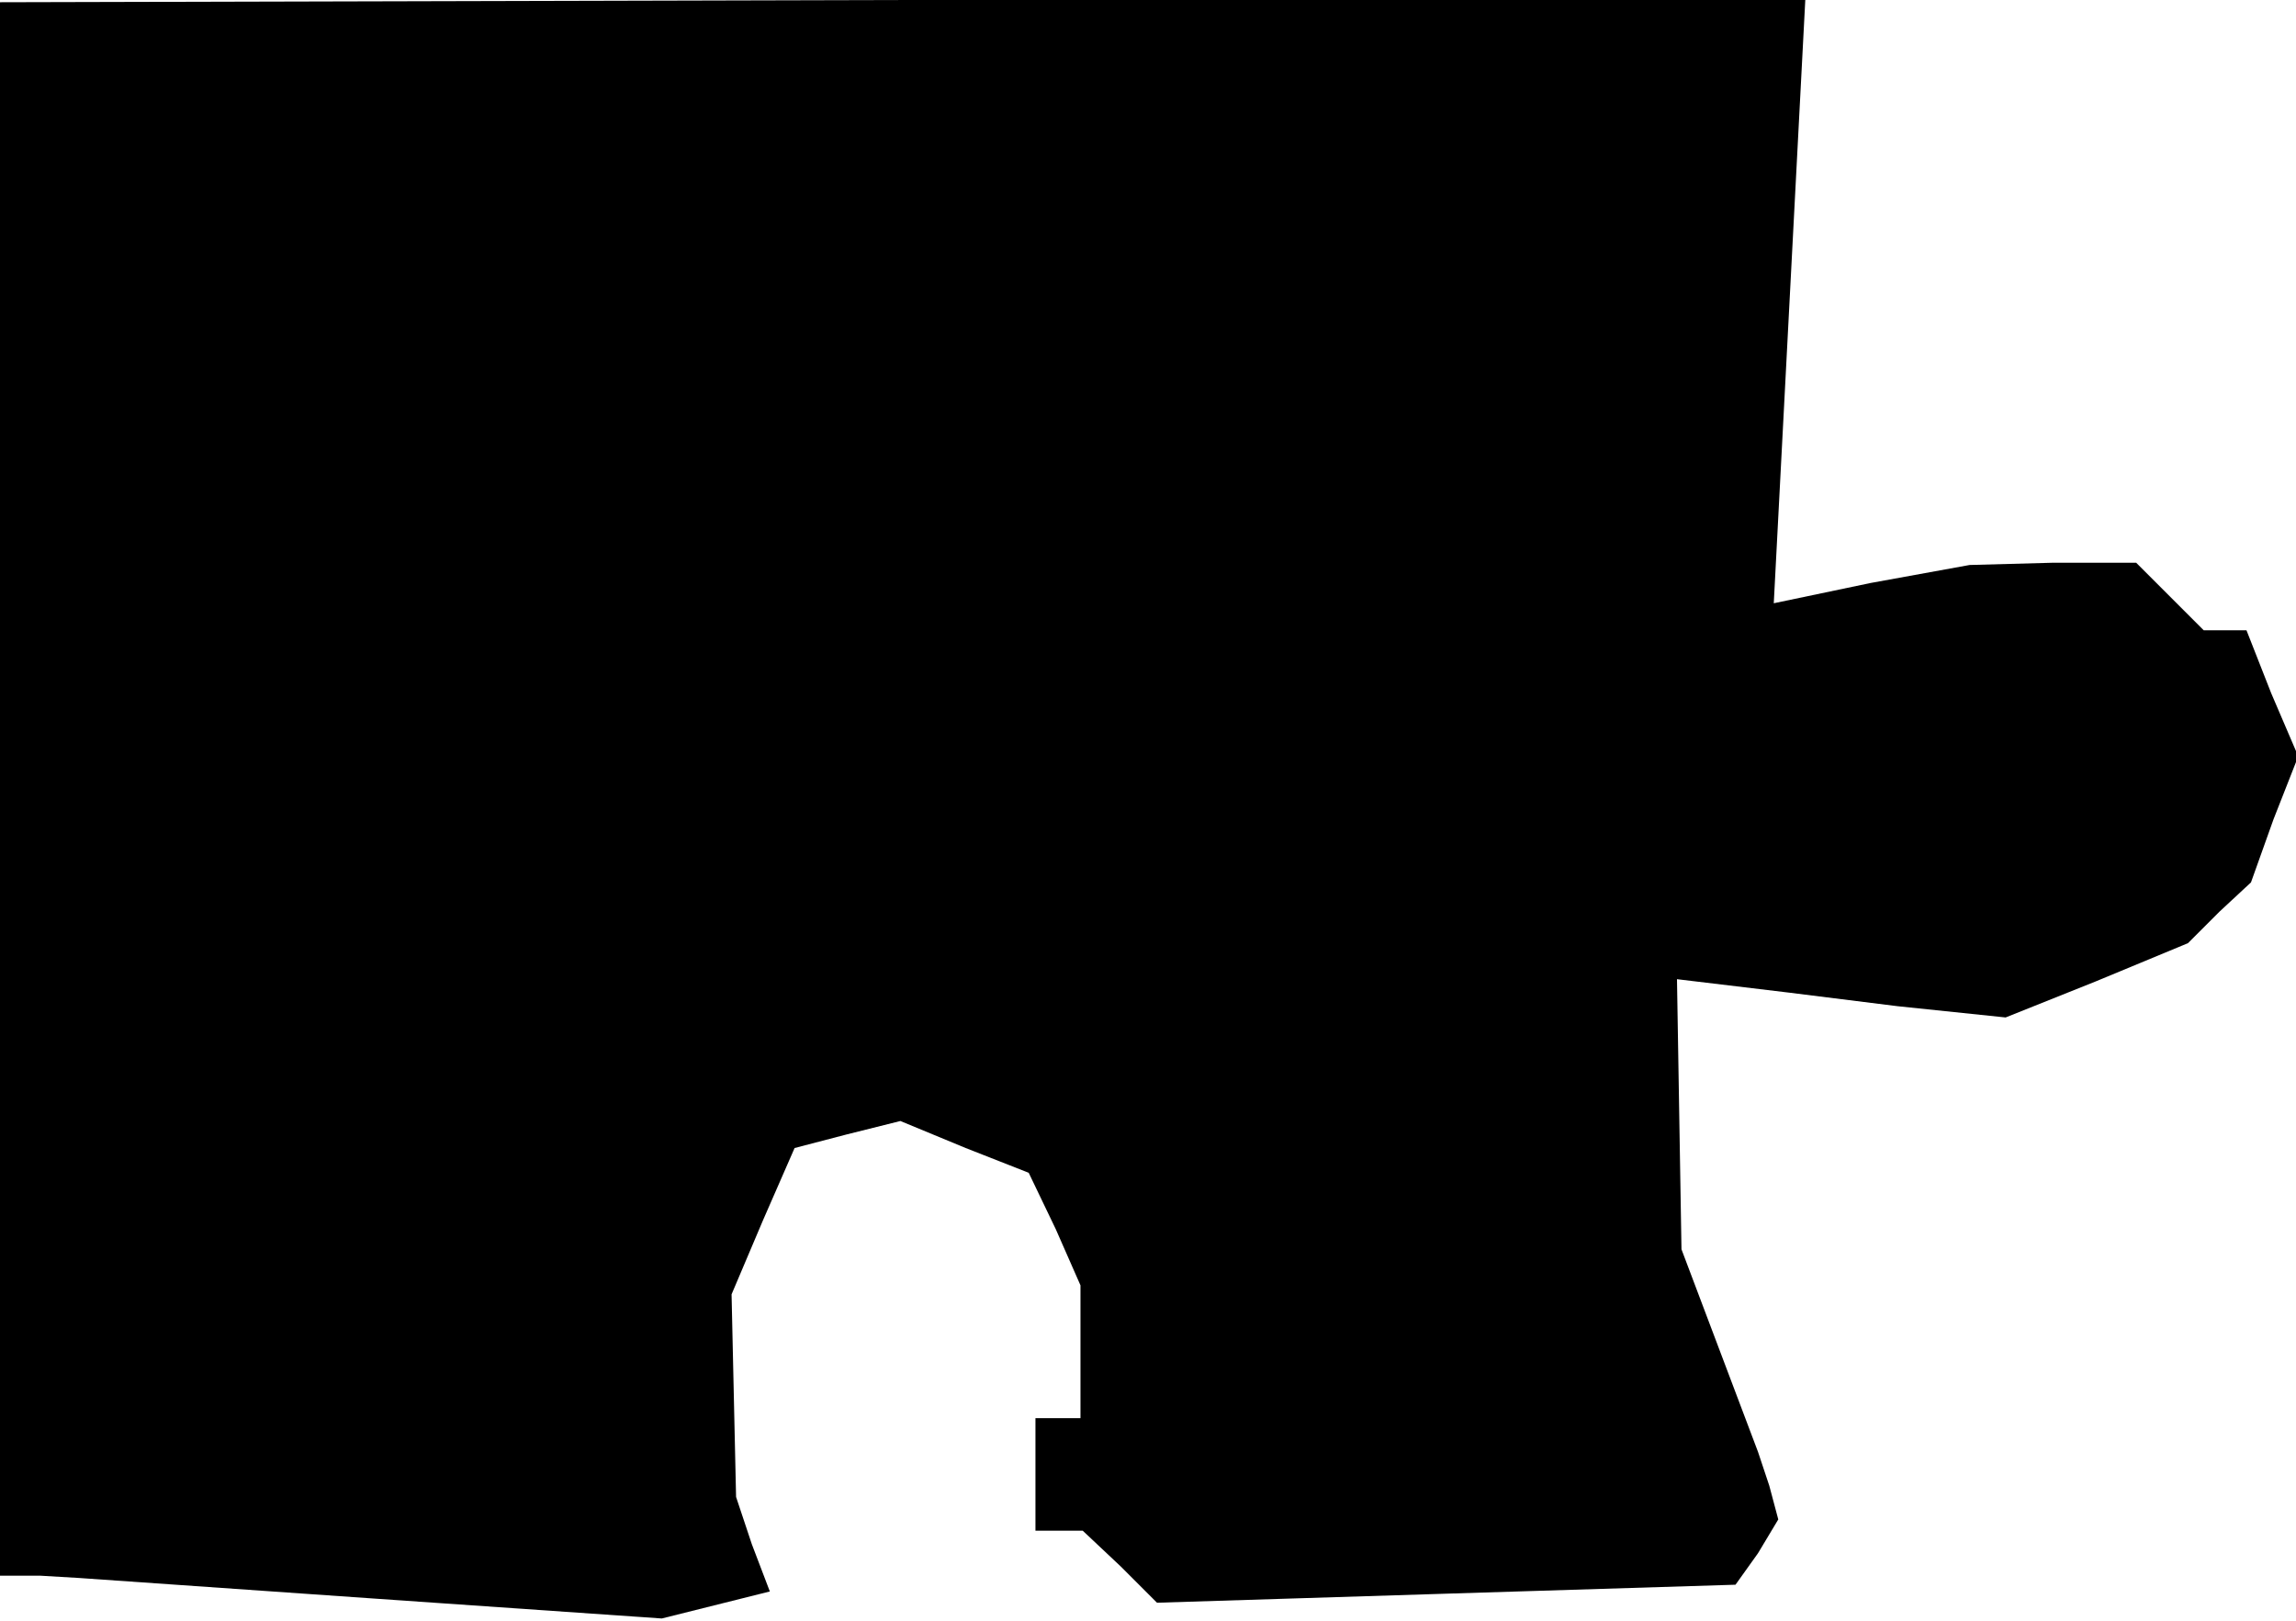 <?xml version="1.0" standalone="no"?>
<!DOCTYPE svg PUBLIC "-//W3C//DTD SVG 20010904//EN"
 "http://www.w3.org/TR/2001/REC-SVG-20010904/DTD/svg10.dtd">
<svg version="1.0" xmlns="http://www.w3.org/2000/svg"
 width="102pt" height="72pt" viewBox="0 0 102 72"
 preserveAspectRatio="xMidYMid meet">
<g transform="translate(0,72) scale(0.1,-0.1)"
fill="#000000" stroke="none">
<path d="M0 370 l0 -350 18 0 17 -1 129 -9 130 -9 24 6 24 6 -8 21 -7 21 -1
45 -1 45 14 33 14 32 23 6 24 6 29 -12 28 -11 12 -25 11 -25 0 -29 0 -30 -10
0 -10 0 0 -25 0 -25 11 0 10 0 17 -16 16 -16 128 4 129 4 10 14 9 15 -4 15 -5
15 -17 45 -17 45 -1 60 -1 60 25 -3 25 -3 48 -6 48 -5 40 16 41 17 14 14 14
13 10 28 11 28 -12 28 -11 28 -10 0 -9 0 -15 15 -15 15 -37 0 -37 -1 -44 -8
-43 -9 7 134 7 134 -401 0 -401 -1 0 -349z"/>
</g>
</svg>

